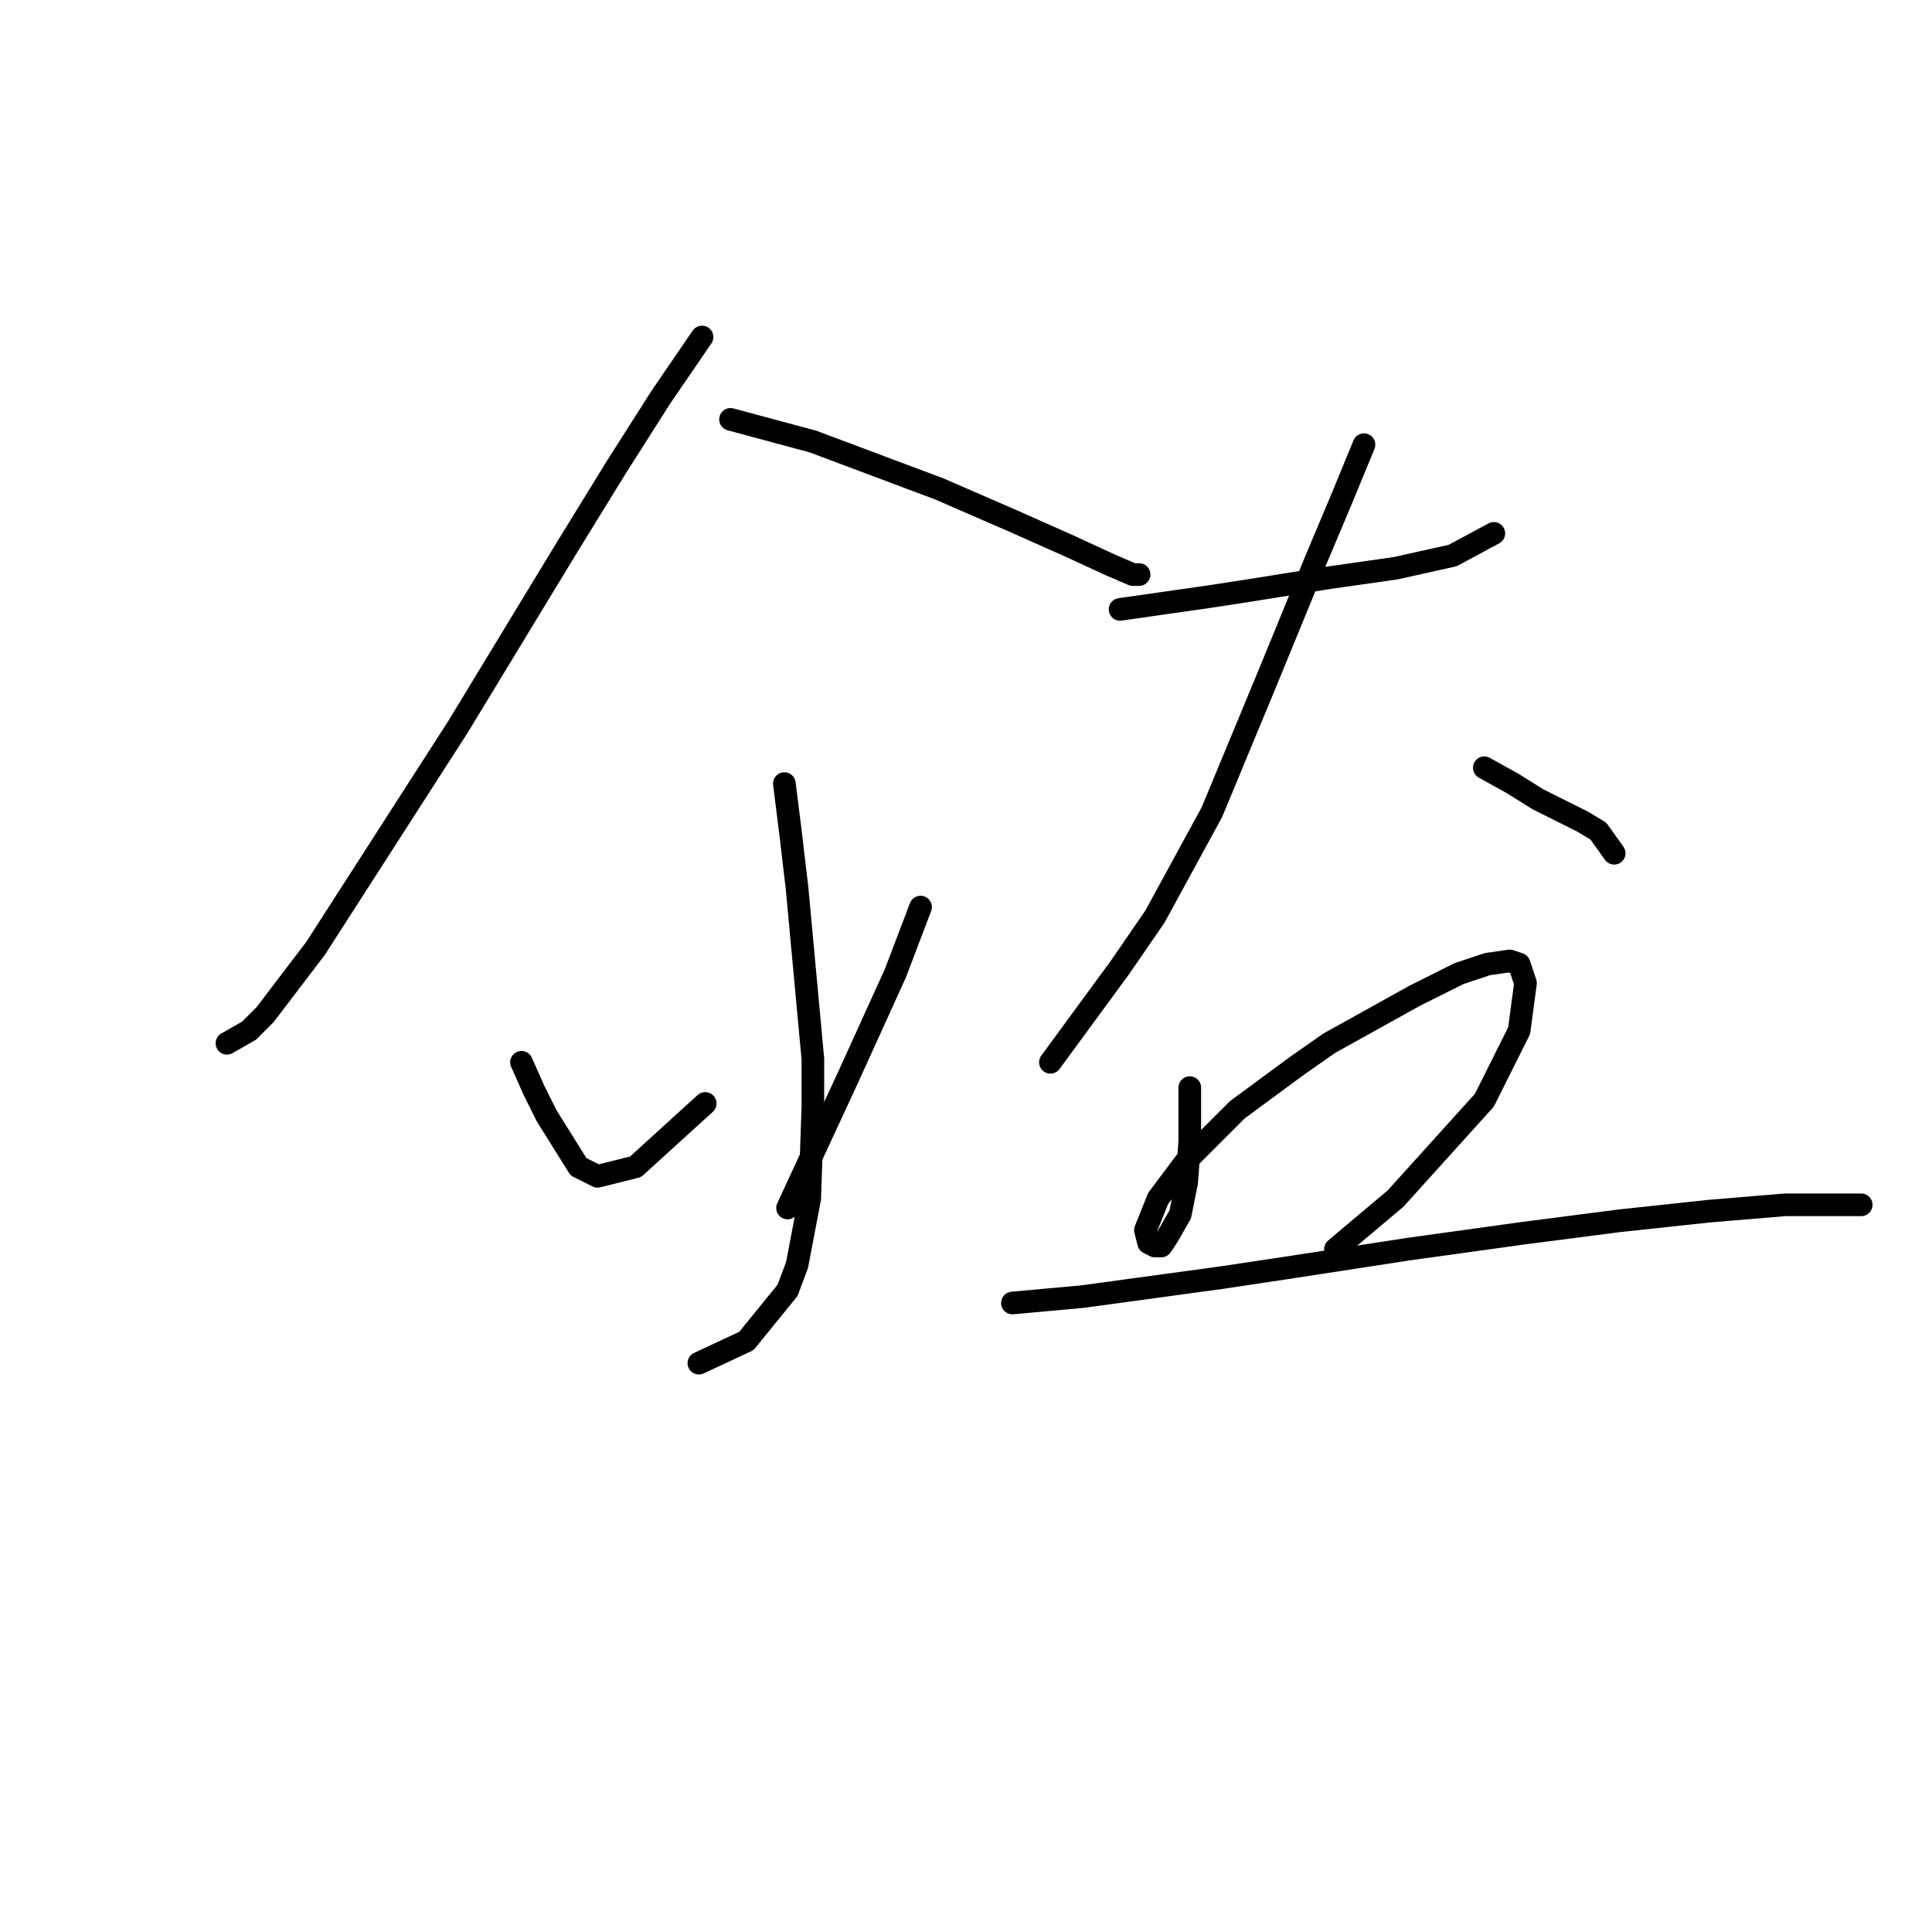 <?xml version="1.0" standalone="no"?>
    <svg width="256" height="256" xmlns="http://www.w3.org/2000/svg" version="1.1">
    <polyline stroke="black" stroke-width="3" stroke-linecap="round" fill="transparent" stroke-linejoin="round" points="93.023 44.655 87.567 52.629 81.692 61.862 74.977 72.773 60.708 96.274 41.823 125.651 35.109 134.464 33.01 136.562 30.073 138.241 30.073 138.241 " />
        <polyline stroke="black" stroke-width="3" stroke-linecap="round" fill="transparent" stroke-linejoin="round" points="96.8 55.567 107.711 58.504 124.498 64.799 134.15 68.996 141.704 72.353 147.16 74.871 150.097 76.13 150.937 76.13 150.937 76.13 " />
        <polyline stroke="black" stroke-width="3" stroke-linecap="round" fill="transparent" stroke-linejoin="round" points="103.934 103.828 104.773 110.543 105.613 117.677 107.711 140.339 107.711 146.634 107.291 158.805 105.613 167.618 104.354 170.975 98.898 177.69 92.603 180.627 92.603 180.627 " />
        <polyline stroke="black" stroke-width="3" stroke-linecap="round" fill="transparent" stroke-linejoin="round" points="69.102 140.759 70.78 144.536 72.459 147.893 76.656 154.608 79.174 155.867 84.21 154.608 93.442 146.215 93.442 146.215 " />
        <polyline stroke="black" stroke-width="3" stroke-linecap="round" fill="transparent" stroke-linejoin="round" points="121.98 120.195 118.622 129.008 112.327 142.857 104.354 160.064 104.354 160.064 " />
        <polyline stroke="black" stroke-width="3" stroke-linecap="round" fill="transparent" stroke-linejoin="round" points="148.419 80.747 154.294 79.907 160.169 79.068 165.625 78.229 176.117 76.55 184.93 75.291 192.484 73.612 197.939 70.675 197.939 70.675 " />
        <polyline stroke="black" stroke-width="3" stroke-linecap="round" fill="transparent" stroke-linejoin="round" points="180.733 58.924 177.795 66.058 174.438 74.032 167.723 90.399 160.589 107.605 153.035 121.454 148.419 128.169 139.186 140.759 139.186 140.759 " />
        <polyline stroke="black" stroke-width="3" stroke-linecap="round" fill="transparent" stroke-linejoin="round" points="196.68 101.73 200.457 103.828 203.815 105.927 209.69 108.864 211.788 110.123 213.887 113.061 213.887 113.061 " />
        <polyline stroke="black" stroke-width="3" stroke-linecap="round" fill="transparent" stroke-linejoin="round" points="157.651 144.116 157.651 147.893 157.651 151.251 157.232 156.706 156.392 160.903 154.714 163.841 153.874 165.1 153.035 165.1 152.196 164.68 151.776 163.001 153.455 158.805 157.232 153.769 163.946 147.054 171.92 141.179 176.117 138.241 187.448 131.946 193.323 129.008 197.1 127.749 200.038 127.33 201.297 127.749 202.136 130.267 201.297 136.562 196.68 145.795 184.93 158.805 176.956 165.519 176.956 165.519 " />
        <polyline stroke="black" stroke-width="3" stroke-linecap="round" fill="transparent" stroke-linejoin="round" points="134.15 172.654 143.383 171.814 161.848 169.296 170.241 168.037 186.608 165.519 201.716 163.421 214.726 161.742 226.477 160.483 236.549 159.644 240.326 159.644 246.621 159.644 246.621 159.644 " />
        </svg>